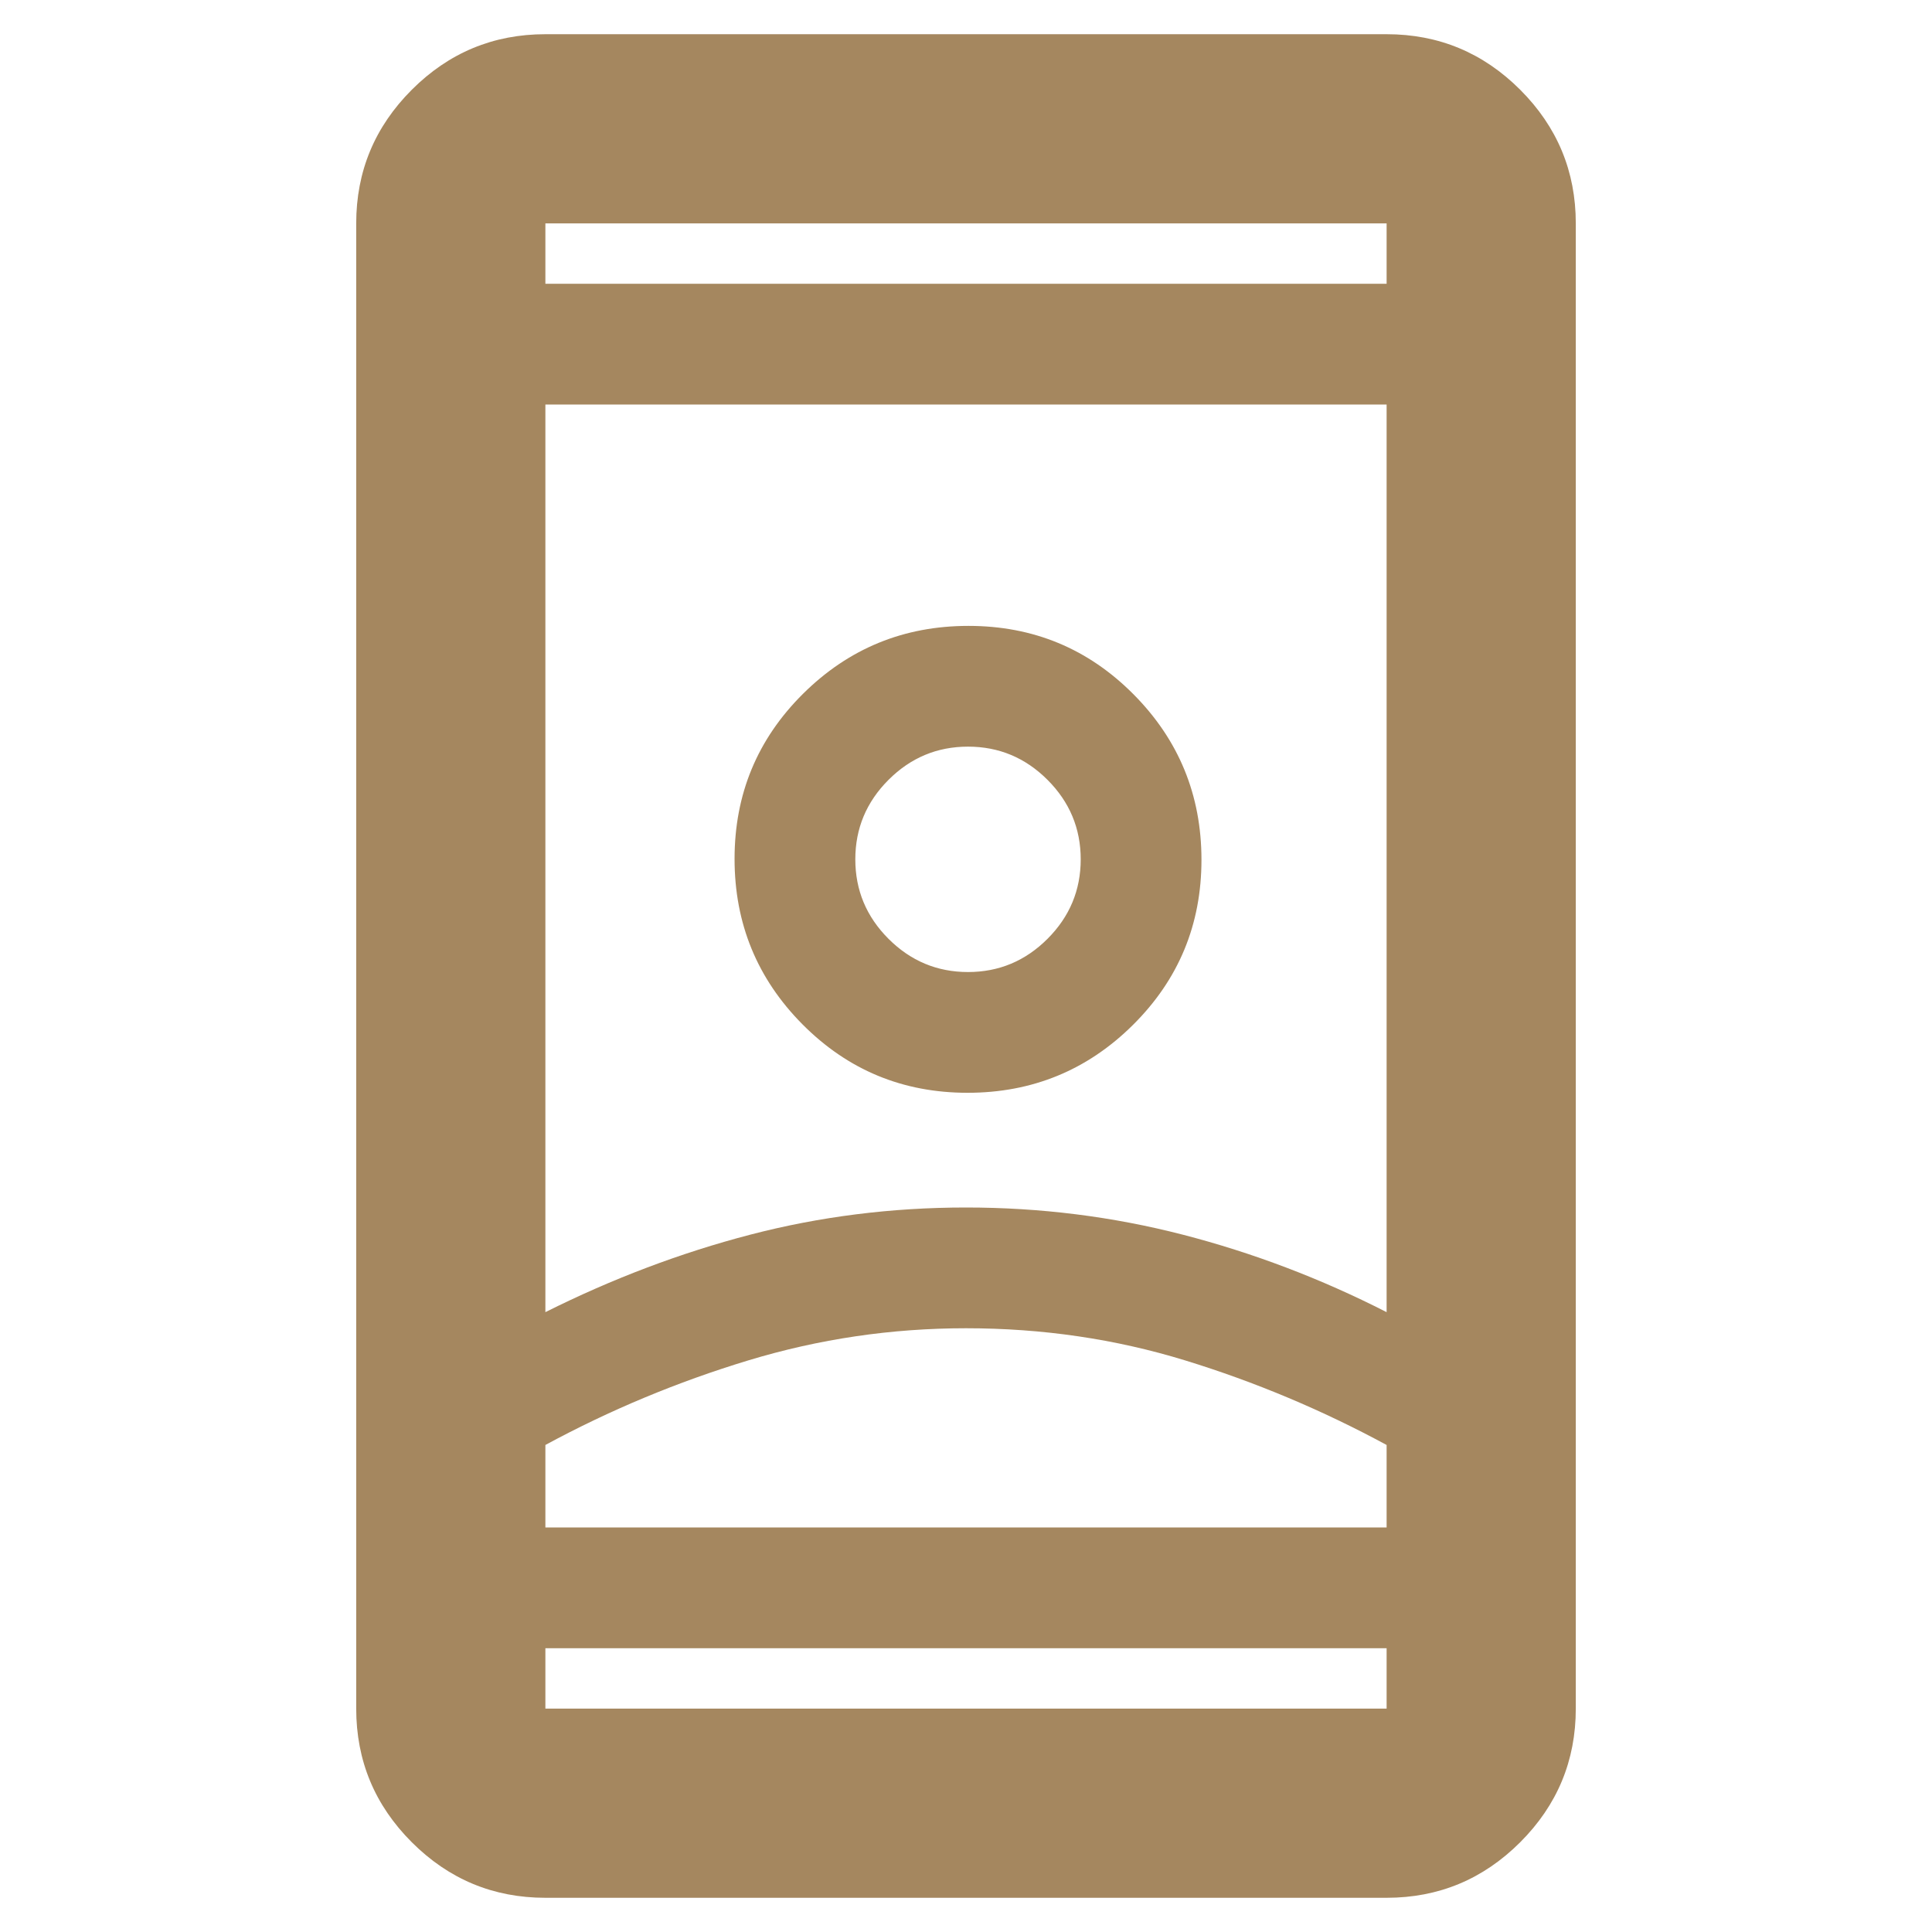 <svg xmlns="http://www.w3.org/2000/svg" height="48" viewBox="0 -960 960 960" width="48"><path fill="rgb(165, 135, 95)" d="M271-17q-38.78 0-66.39-27.61T177-111v-738q0-38.77 27.61-66.39Q232.22-943 271-943h418q38.77 0 66.39 27.61Q783-887.77 783-849v738q0 38.78-27.61 66.39Q727.77-17 689-17H271Zm0-124v30h418v-30H271Zm0-678h418v-30H271v30Zm209 519q-55.54 0-108.27 16T271-242v41h418v-41q-48-26-100.04-42-52.04-16-108.96-16Zm0-60q55.39 0 107.7 13.5Q640-333 689-308v-451H271v451q50-25 101.8-38.5Q424.61-360 480-360Zm.76-57Q529-417 563-450.76q34-33.77 34-82Q597-581 563.24-615q-33.77-34-82-34Q433-649 399-615.24q-34 33.77-34 82Q365-485 398.76-451q33.77 34 82 34Zm.24-60q-23 0-39.5-16.5T425-533q0-23 16.5-39.5T481-589q23 0 39.5 16.5T537-533q0 23-16.5 39.5T481-477Zm-.5 276H689 271h209.5Zm.5-332Zm-1-286Zm0 678Z"/></svg>